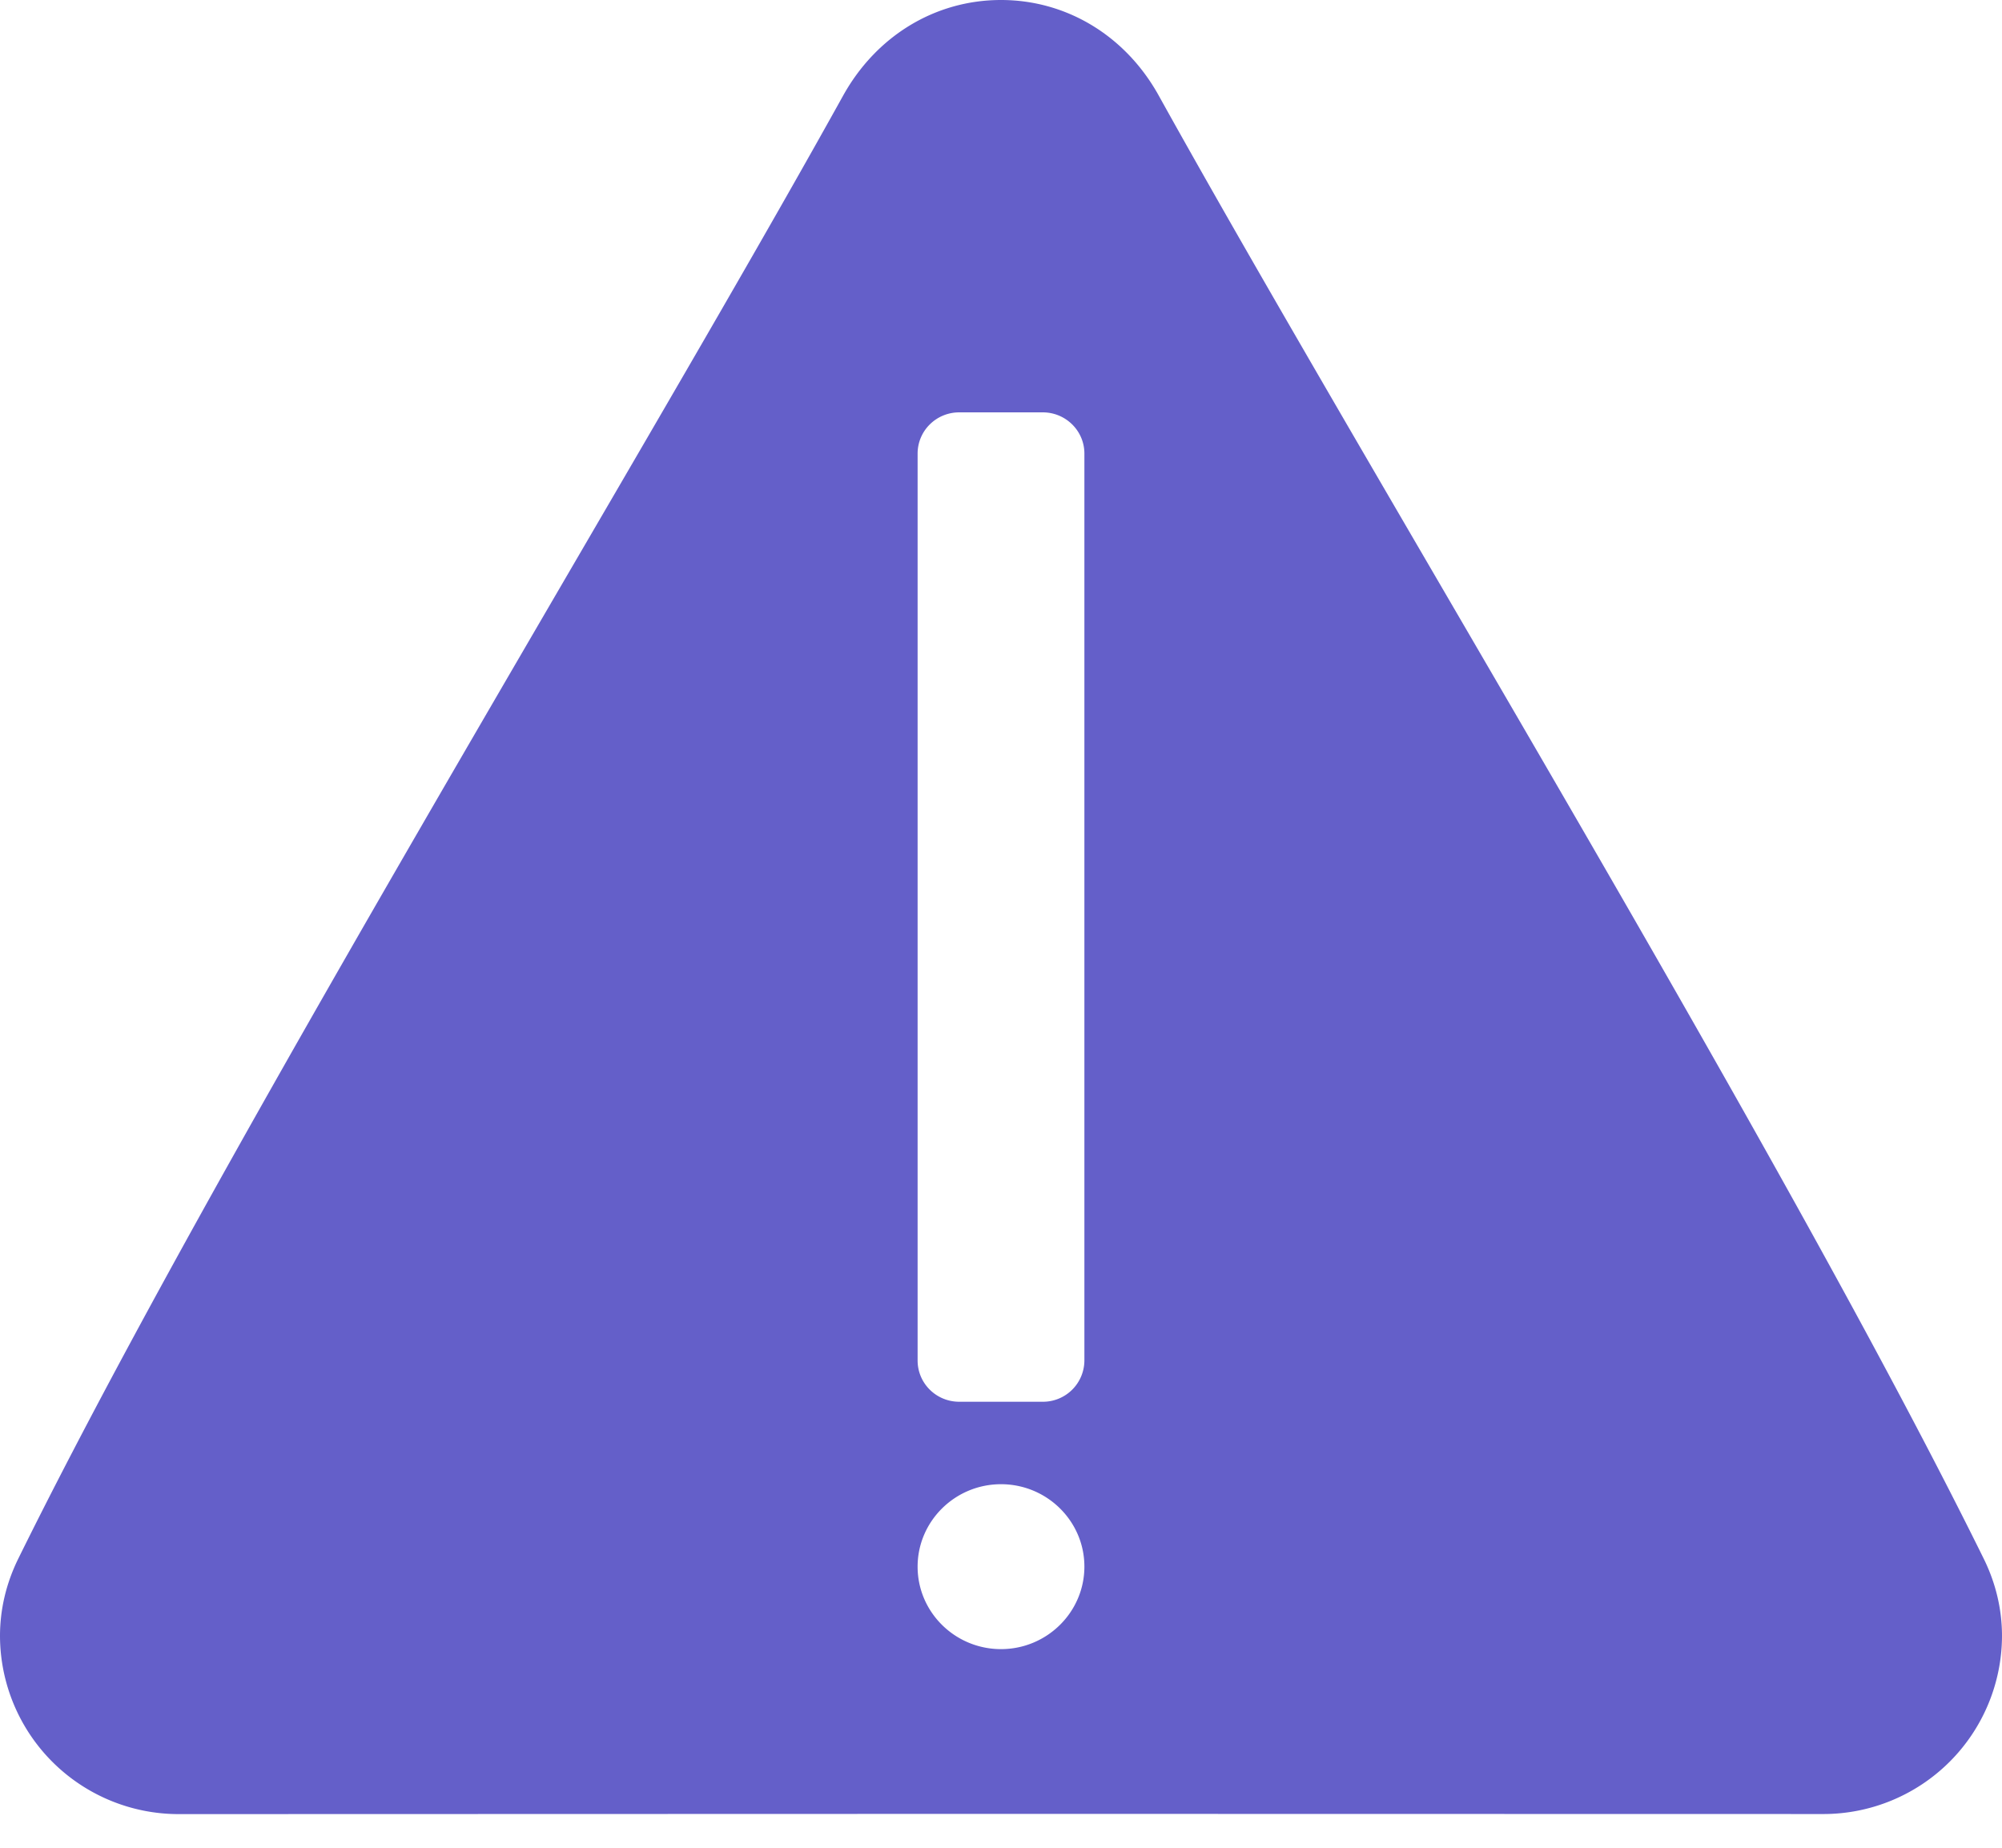 <svg xmlns="http://www.w3.org/2000/svg" width="26" height="24" viewBox="0 0 26 24">
    <path fill="#645FC9" fill-rule="nonzero" d="M25.763 20.246c-1.731-3.51-4.633-8.49-7.193-12.882-1.34-2.299-2.604-4.47-3.52-6.12C14.62.466 13.853 0 13 0c-.853 0-1.62.465-2.052 1.245-.915 1.65-2.181 3.824-3.522 6.124C4.868 11.76 1.967 16.737.237 20.246.08 20.566 0 20.904 0 21.25a2.32 2.32 0 0 0 2.322 2.313L13 23.56l10.678.002A2.32 2.32 0 0 0 26 21.25c0-.346-.08-.685-.237-1.004zM13 21.42c-.597 0-1.083-.48-1.083-1.071 0-.59.486-1.071 1.083-1.071s1.083.48 1.083 1.07c0 .591-.486 1.072-1.083 1.072zm1.083-3.749a.538.538 0 0 1-.541.536h-1.084c-.3 0-.541-.24-.541-.536V5.892c0-.297.242-.536.541-.536h1.084c.299 0 .541.24.541.535v11.781z"/>
</svg>
